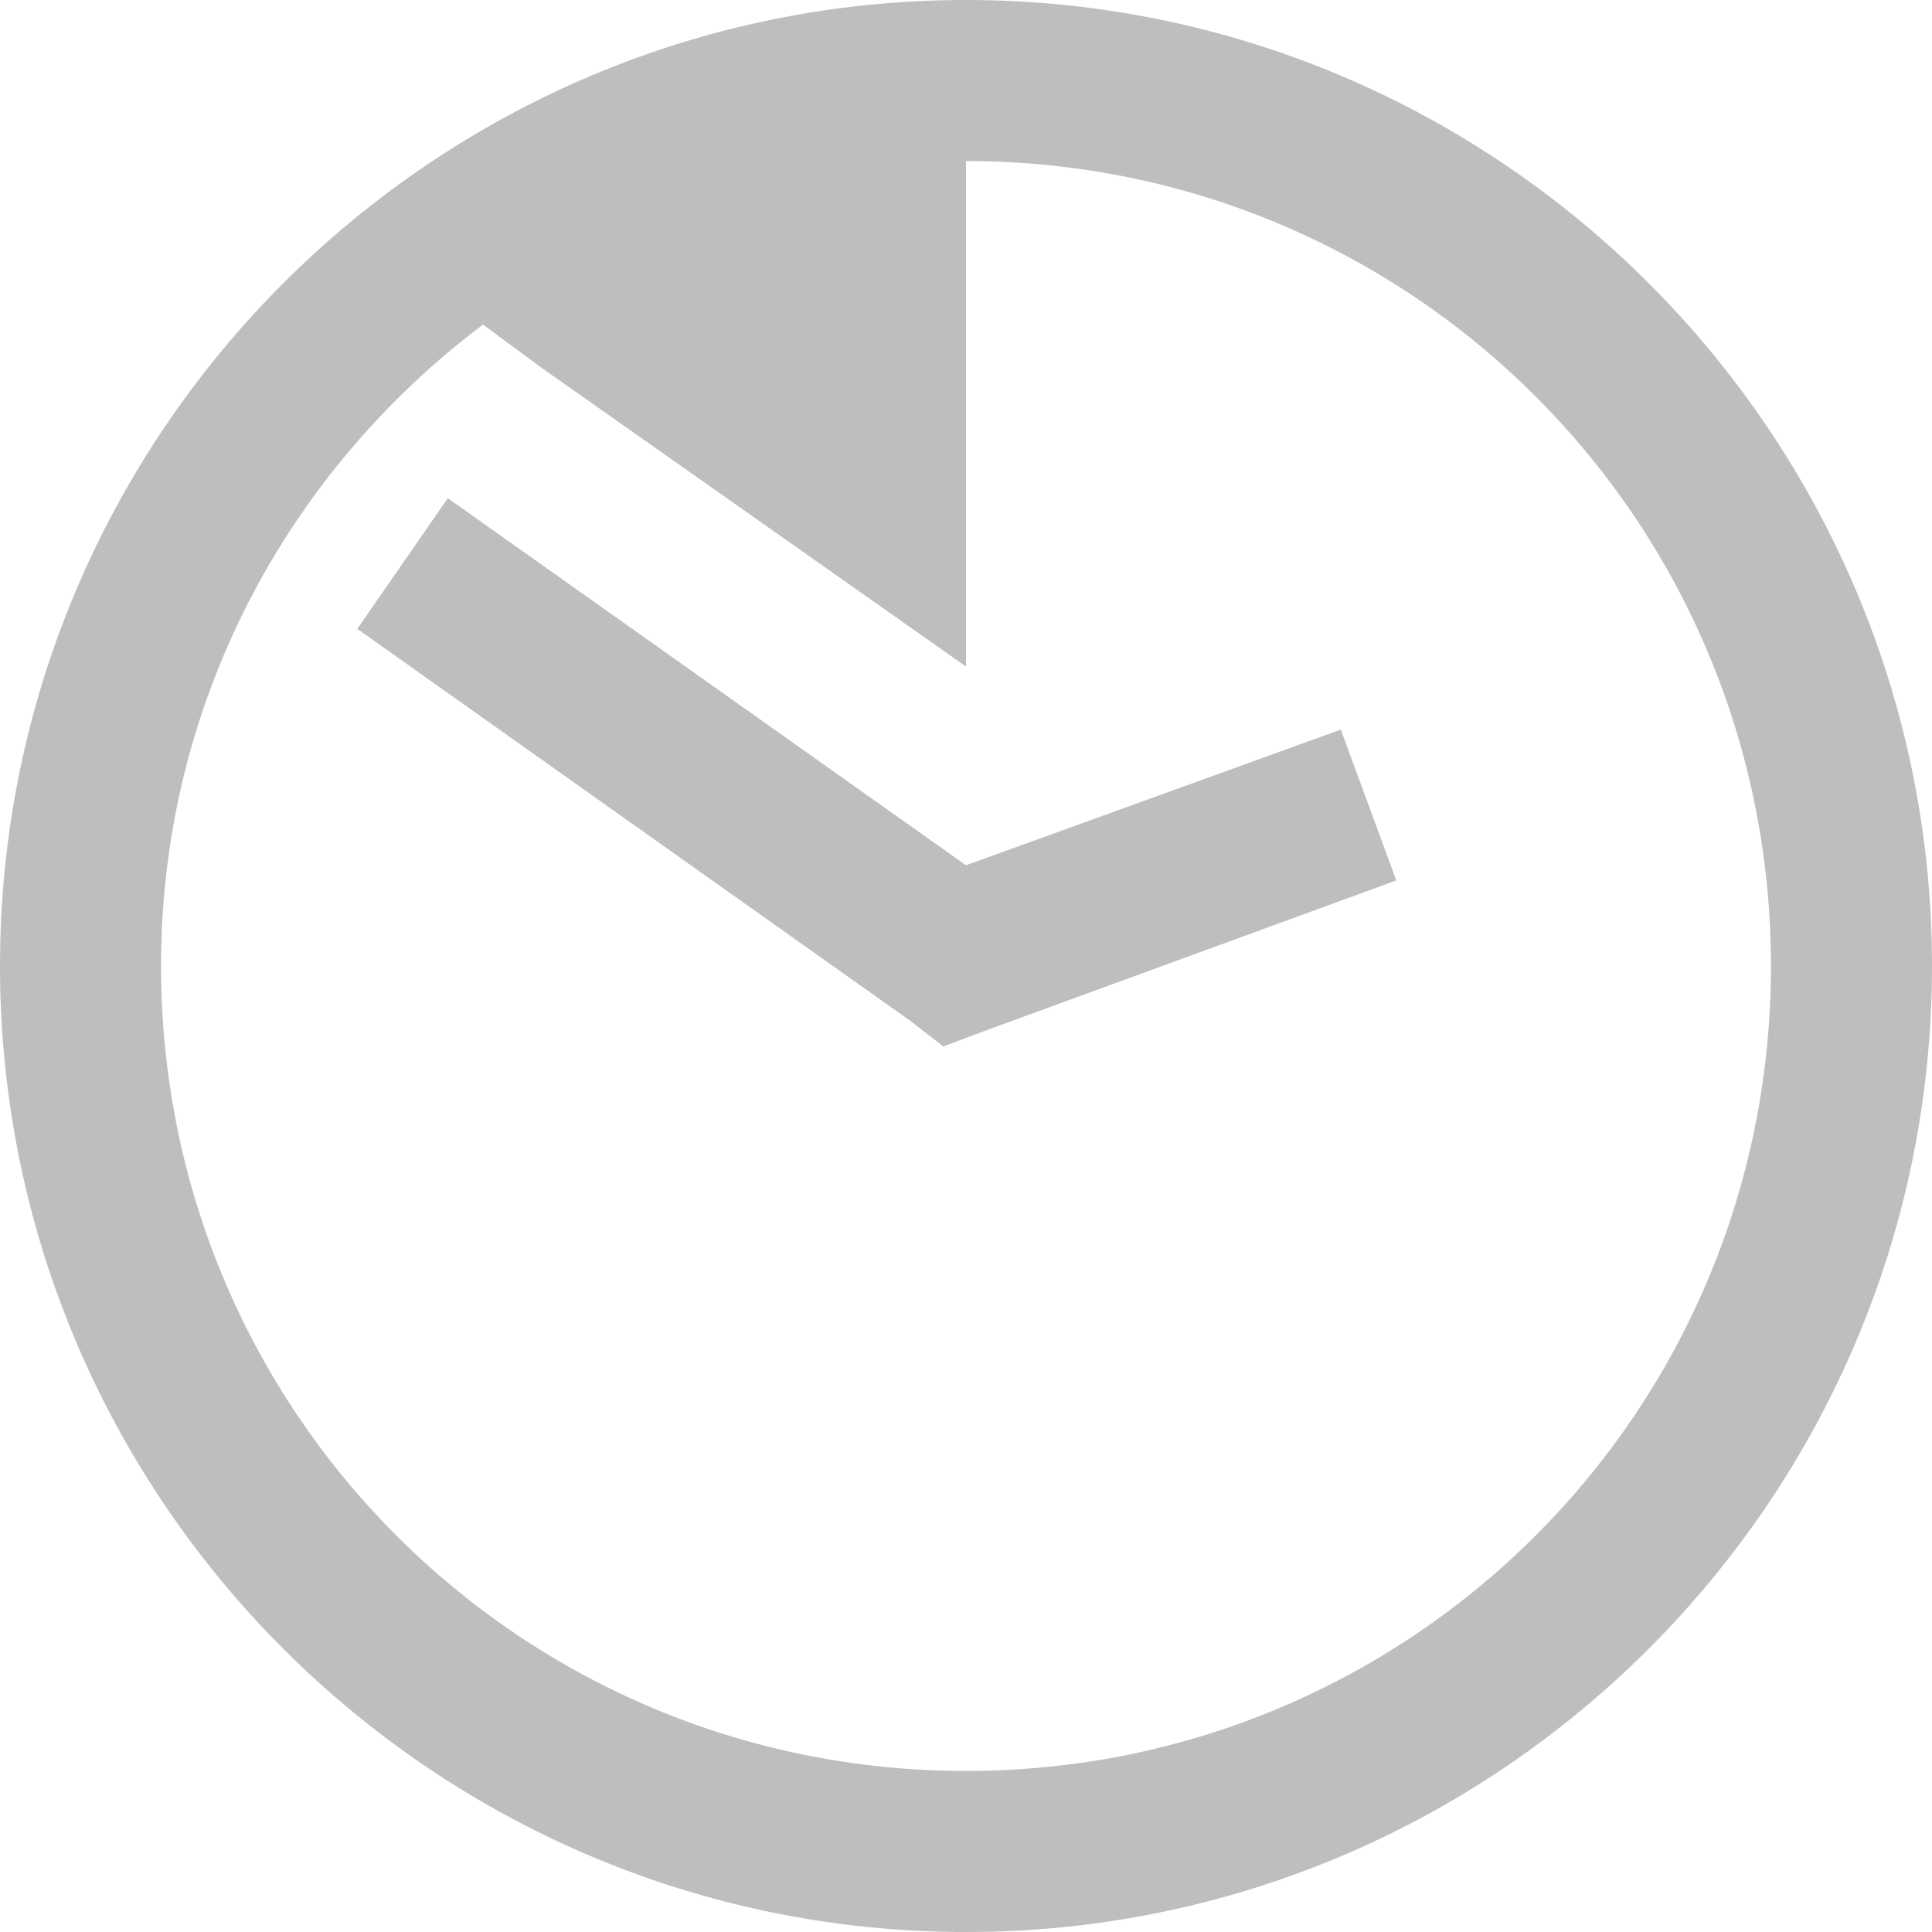 <svg xmlns="http://www.w3.org/2000/svg" preserveAspectRatio="xMidYMid" width="14" height="14" viewBox="0 0 14 14"><defs><style>.cls-1 { fill: #bebebe; fill-rule: evenodd; }</style></defs><path d="M7 0C3.14 0 0 3.14 0 7s3.14 7 7 7 7-3.14 7-7-3.14-7-7-7zm0 1.167c3.23 0 5.833 2.604 5.833 5.833 0 3.23-2.604 5.833-5.833 5.833-3.23 0-5.833-2.604-5.833-5.833 0-1.91.92-3.585 2.333-4.648l.42.31L7 4.83V1.166zM3.245 3.61l-.656.947L6.6 7.4l.236.183.292-.11 2.99-1.093-.402-1.093L7 6.27 3.245 3.61z" class="cls-1"/></svg>